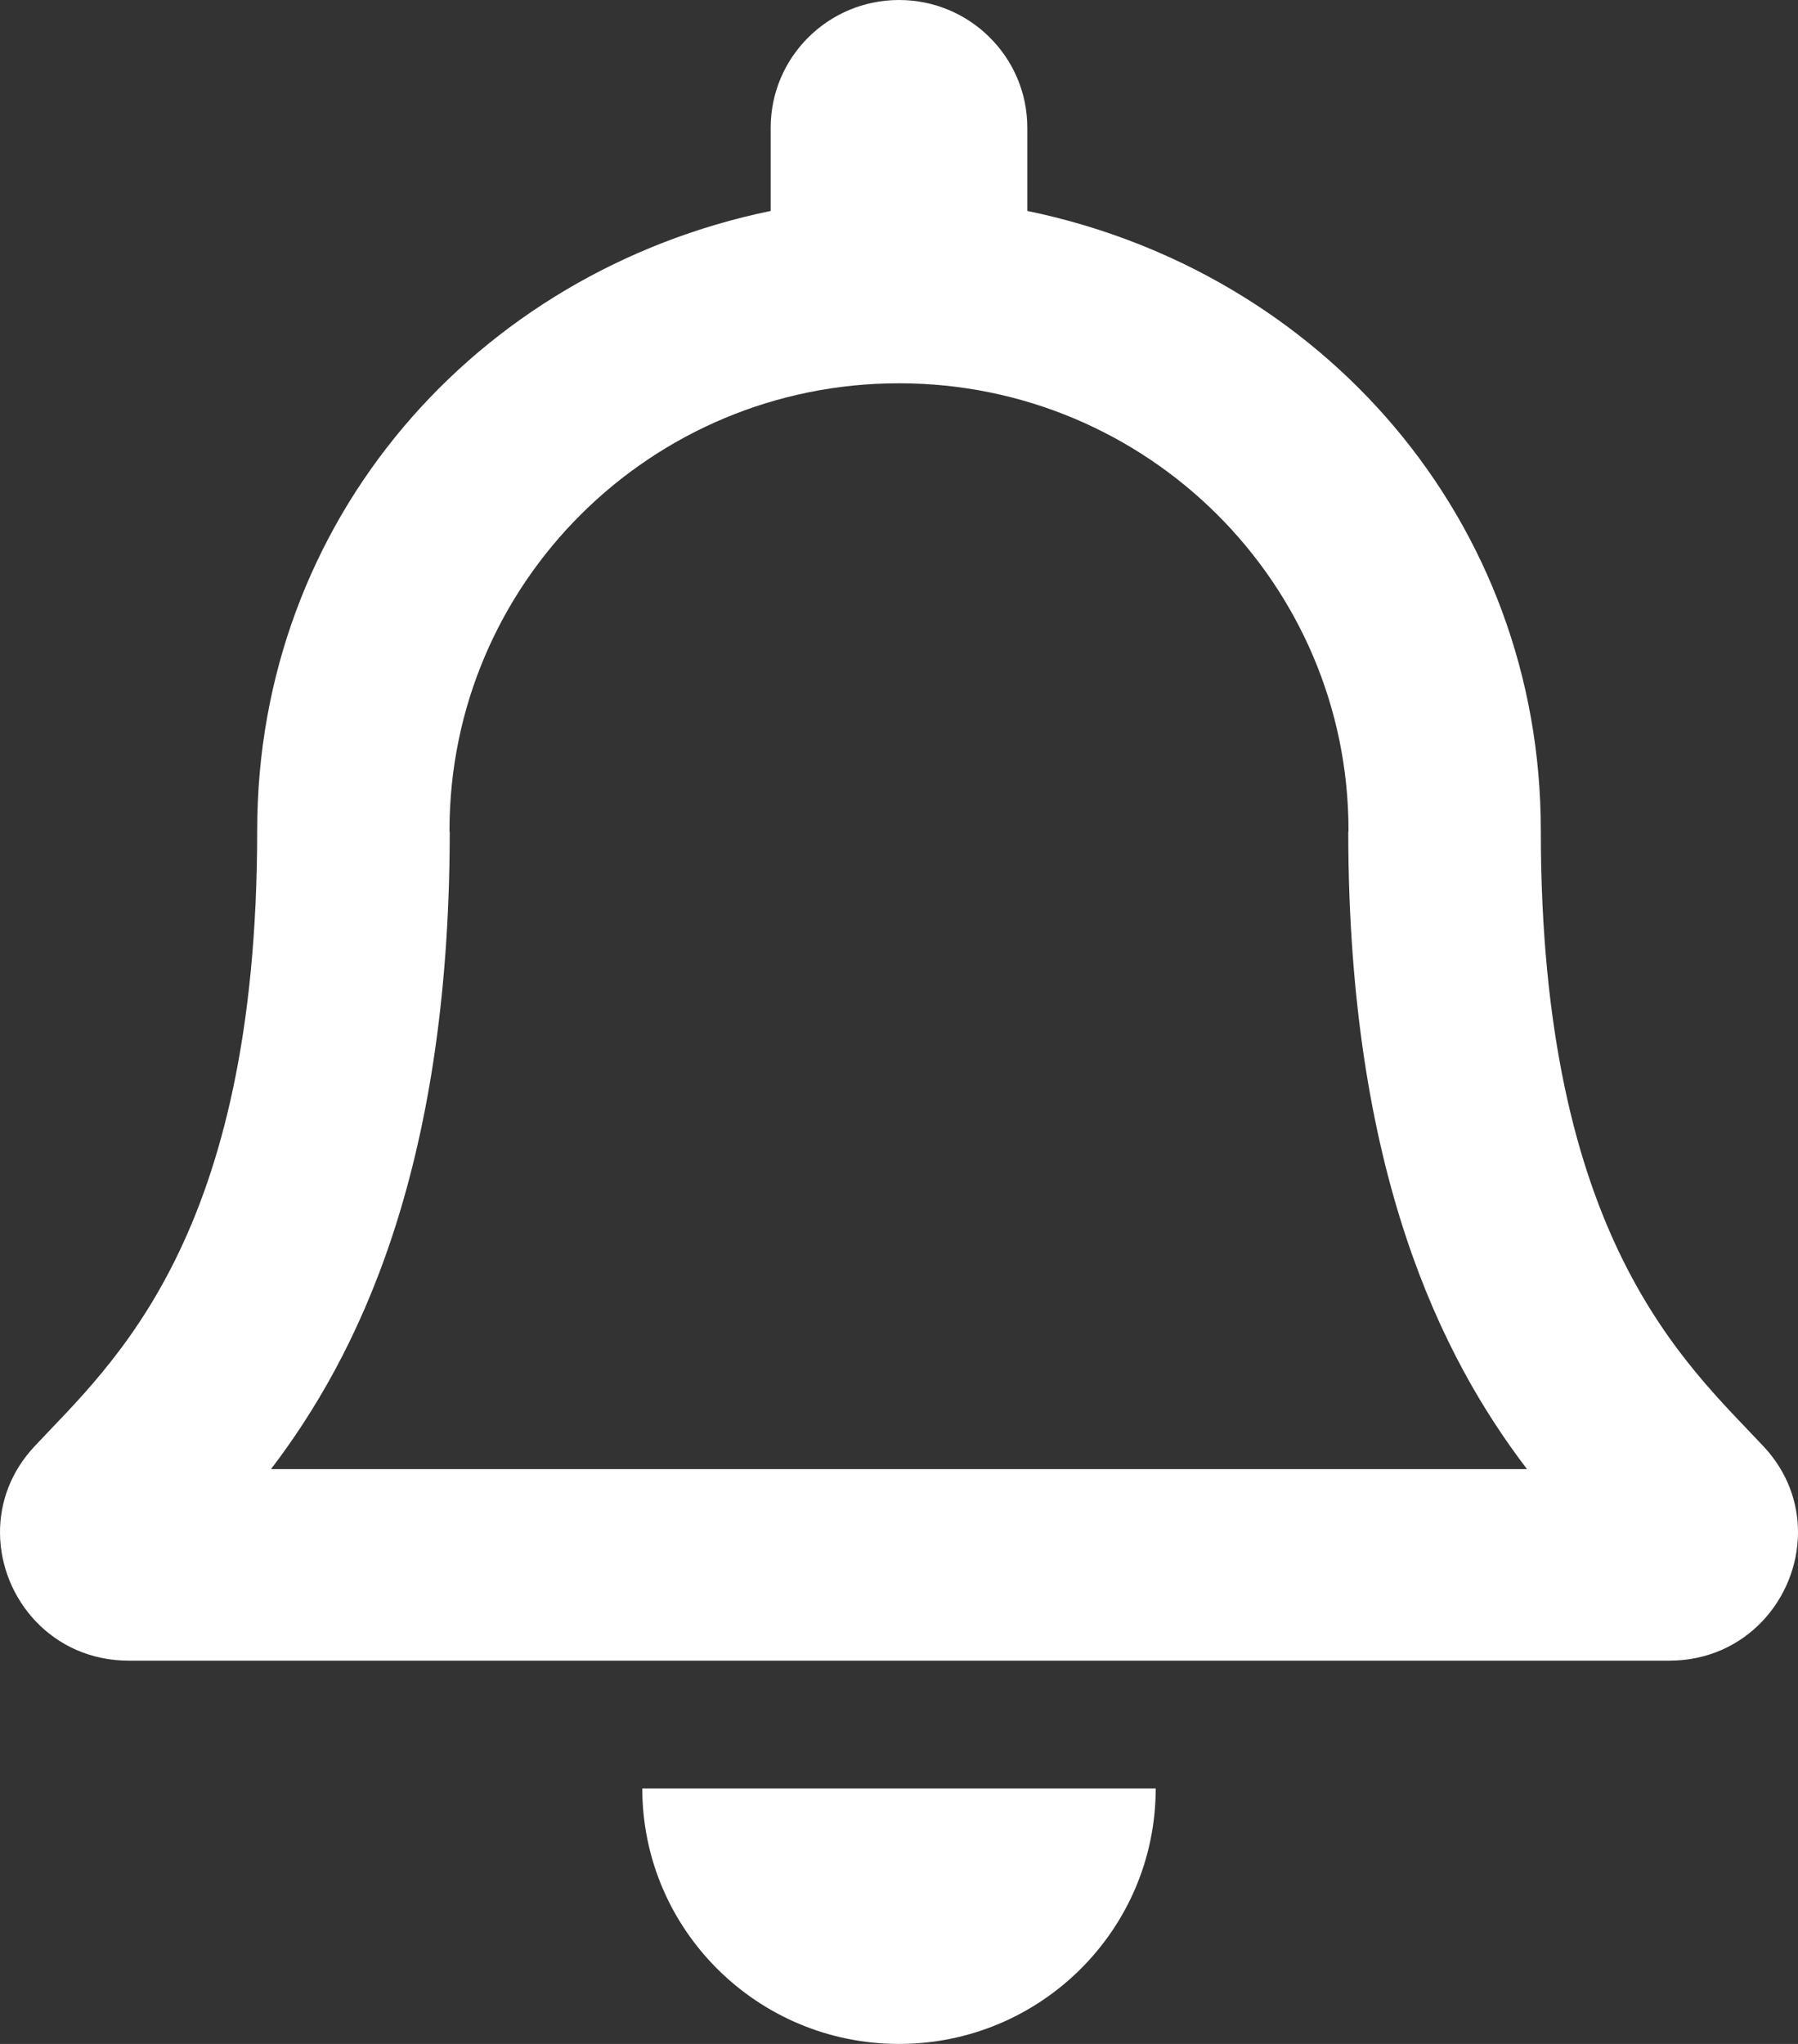 <?xml version="1.0" encoding="UTF-8"?>
<svg width="22px" height="25px" viewBox="0 0 22 25" version="1.1" xmlns="http://www.w3.org/2000/svg" xmlns:xlink="http://www.w3.org/1999/xlink">
    <rect x="0" y="0" width="22" height="25" fill="#333333" stroke="none"/>
    <title>Shape@3x</title>
    <g id="Default-Views" stroke="none" stroke-width="1" fill="none" fill-rule="evenodd">
        <g id="Dashboard" transform="translate(-1346, -24)" fill="#FFFFFF" fill-rule="nonzero">
            <g id="Toolbar-6" transform="translate(-0.209, 0.475)">
                <g id="bell-regular" transform="translate(1346.209, 23.525)">
                    <path d="M21.577,17.69 C20.628,16.676 18.853,15.151 18.853,10.156 C18.853,6.362 16.178,3.325 12.57,2.58 L12.57,1.562 C12.57,0.7 11.867,0 11,0 C10.133,0 9.43,0.7 9.43,1.562 L9.43,2.58 C5.822,3.325 3.147,6.362 3.147,10.156 C3.147,15.151 1.372,16.676 0.423,17.69 C0.128,18.005 -0.002,18.381 3.30281373e-05,18.75 C0.005,19.551 0.637,20.312 1.576,20.312 L20.424,20.312 C21.363,20.312 21.995,19.551 22,18.75 C22.002,18.381 21.872,18.004 21.577,17.69 L21.577,17.69 Z M3.316,17.969 C4.358,16.603 5.498,14.339 5.503,10.185 C5.503,10.175 5.5,10.166 5.5,10.156 C5.5,7.136 7.962,4.688 11,4.688 C14.038,4.688 16.5,7.136 16.5,10.156 C16.5,10.166 16.497,10.175 16.497,10.185 C16.502,14.34 17.642,16.604 18.684,17.969 L3.316,17.969 Z M11,25 C12.734,25 14.141,23.601 14.141,21.875 L7.859,21.875 C7.859,23.601 9.266,25 11,25 Z" id="Shape"></path>
                </g>
            </g>
        </g>
    </g>
</svg>